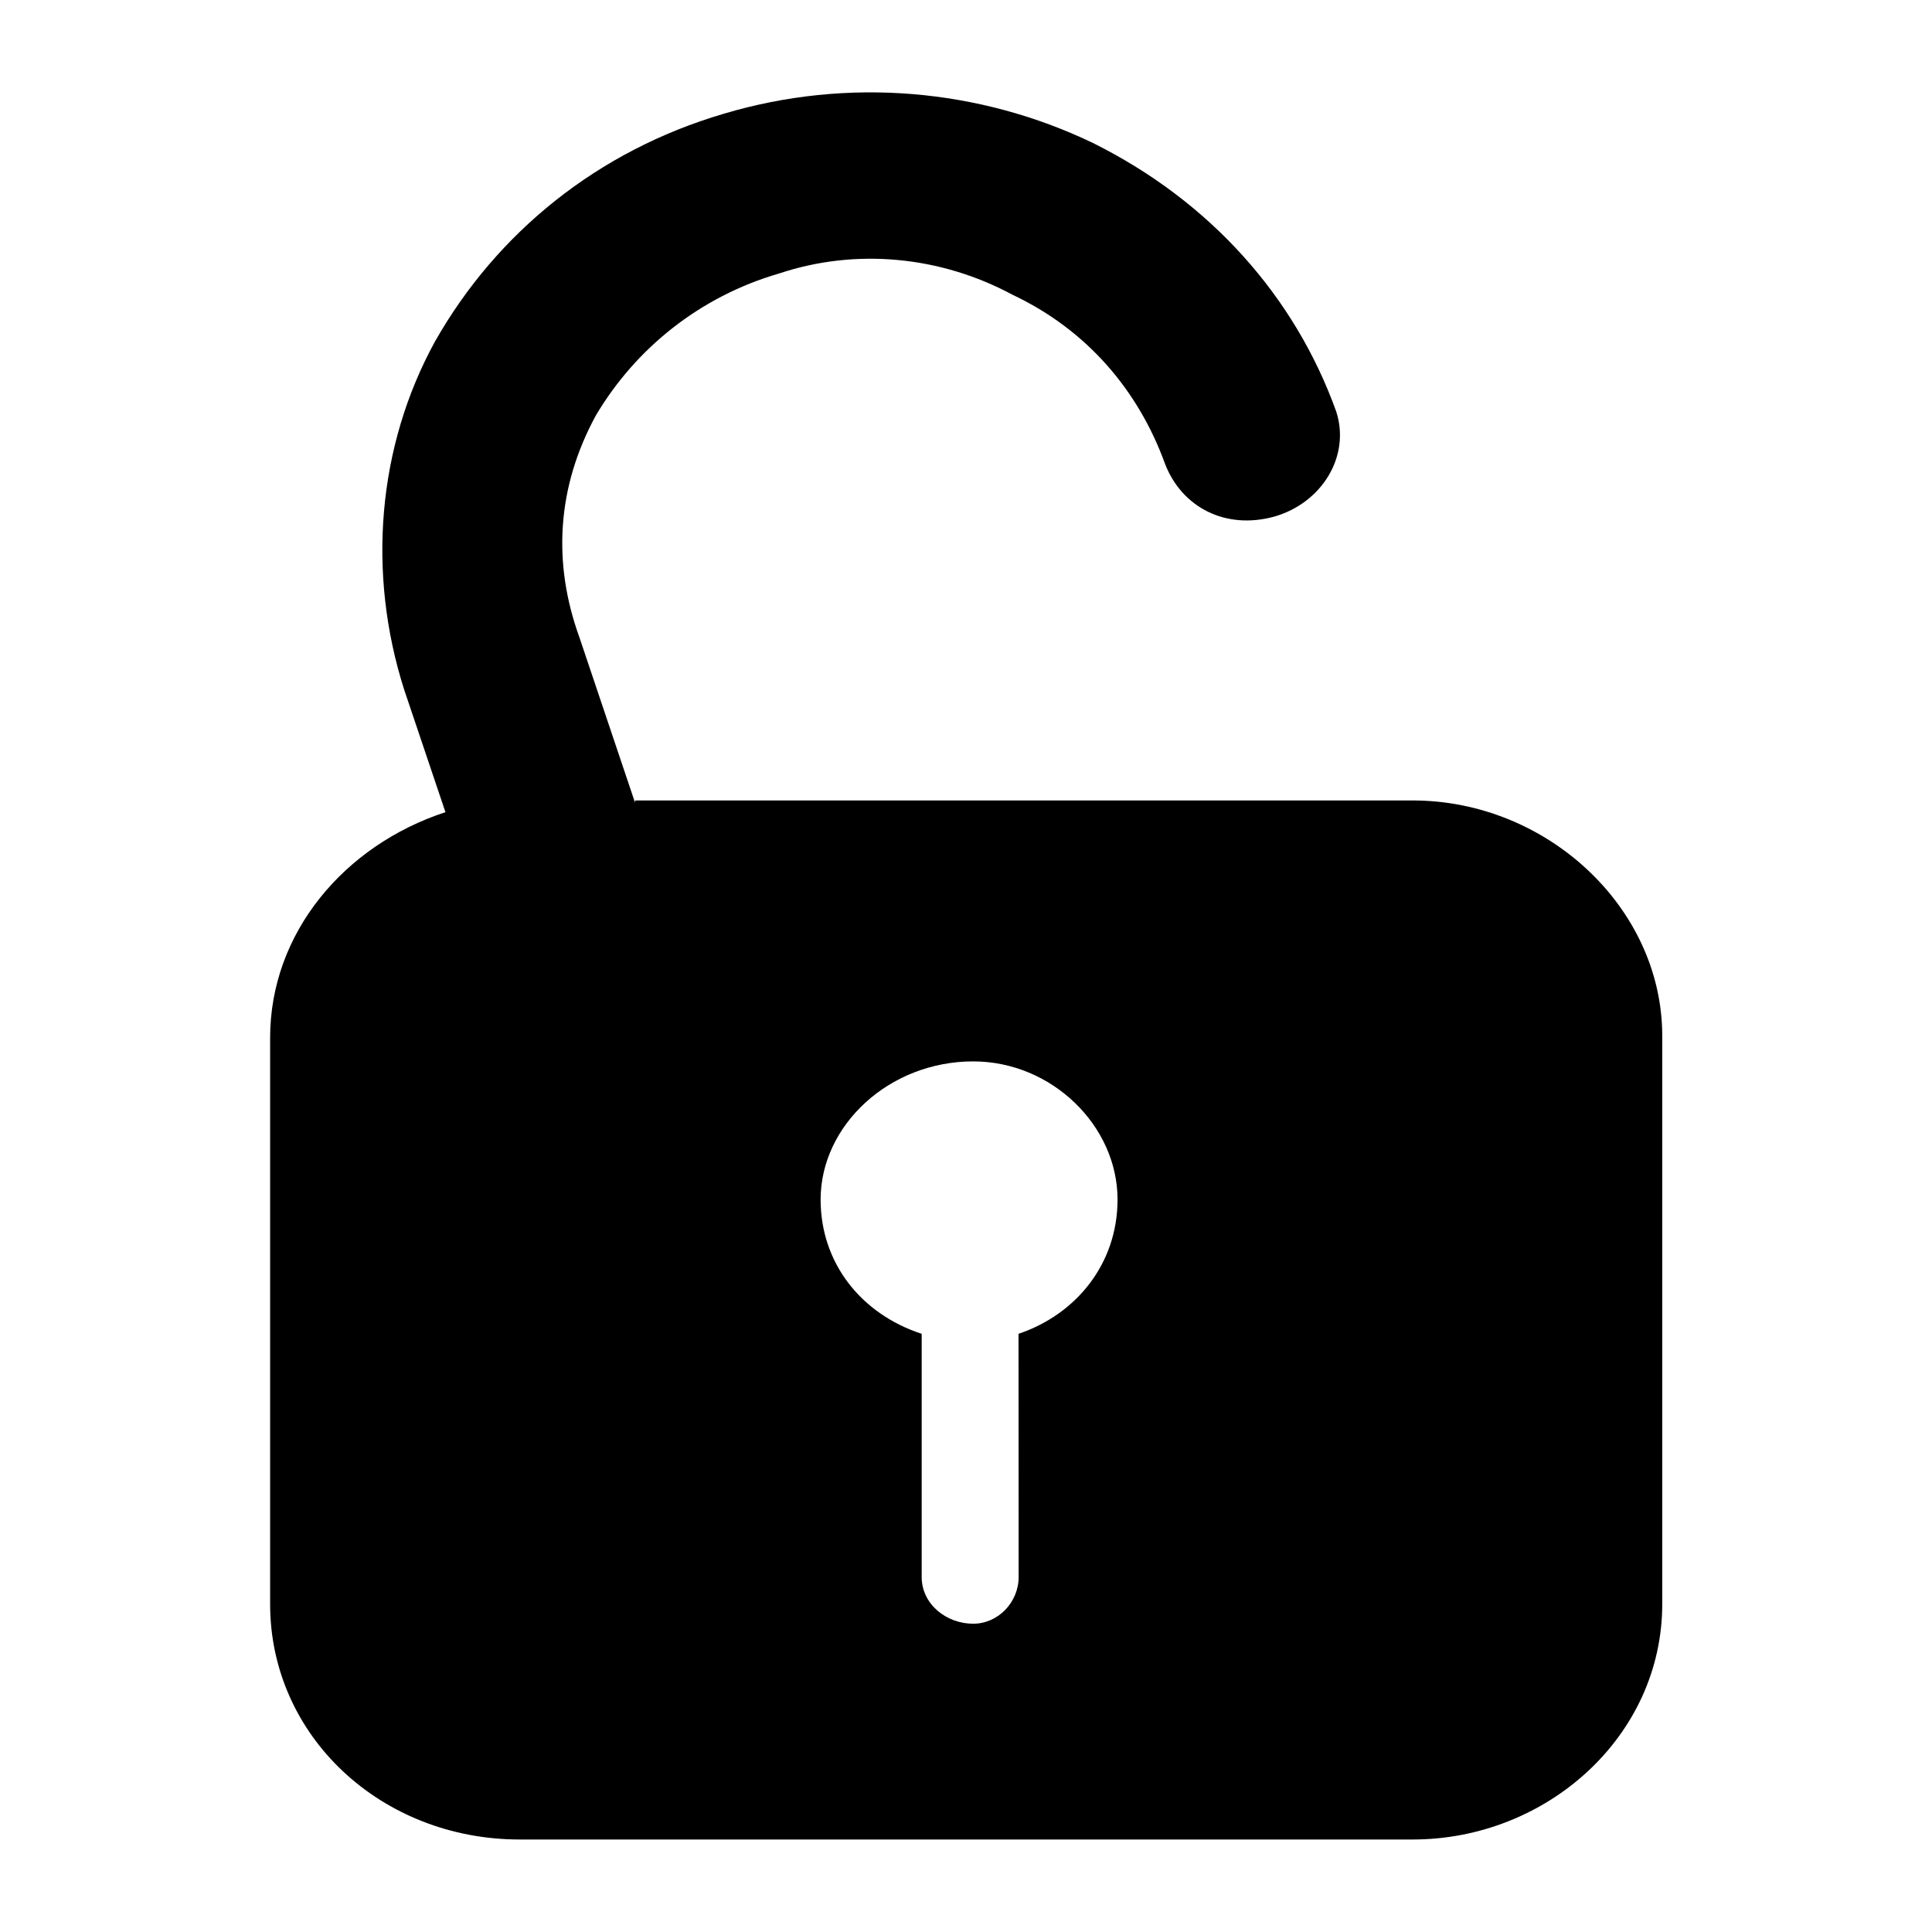 <svg viewBox="0 0 16 16" xmlns="http://www.w3.org/2000/svg"><path d="m5.259 6.647-.461-1.37c-.222-.612-.188-1.241.137-1.837.325-.548.854-.983 1.52-1.176.632-.21 1.332-.145 1.93.177.615.29 1.042.79 1.264 1.402.137.354.495.548.905.435.393-.113.632-.5.512-.87-.342-.951-1.042-1.74-2.015-2.224-.939-.451-2.032-.548-3.057-.242-1.042.306-1.879.983-2.391 1.885-.478.87-.564 1.918-.256 2.884l.342 1.015c-.837.274-1.452.999-1.452 1.869v4.689c0 1.096.922 1.95 2.067 1.95h7.395c1.11 0 2.067-.854 2.067-1.95l-0-4.705c0-1.063-.956-1.95-2.067-1.95h-6.439zm3.177 6.413c0 .21-.171.387-.376.387-.222 0-.427-.161-.427-.387l-0-2.014c-.495-.161-.837-.58-.837-1.112 0-.612.564-1.144 1.264-1.144.649 0 1.195.532 1.195 1.144 0 .532-.342.951-.82 1.112z" stroke-width=".014"/></svg>